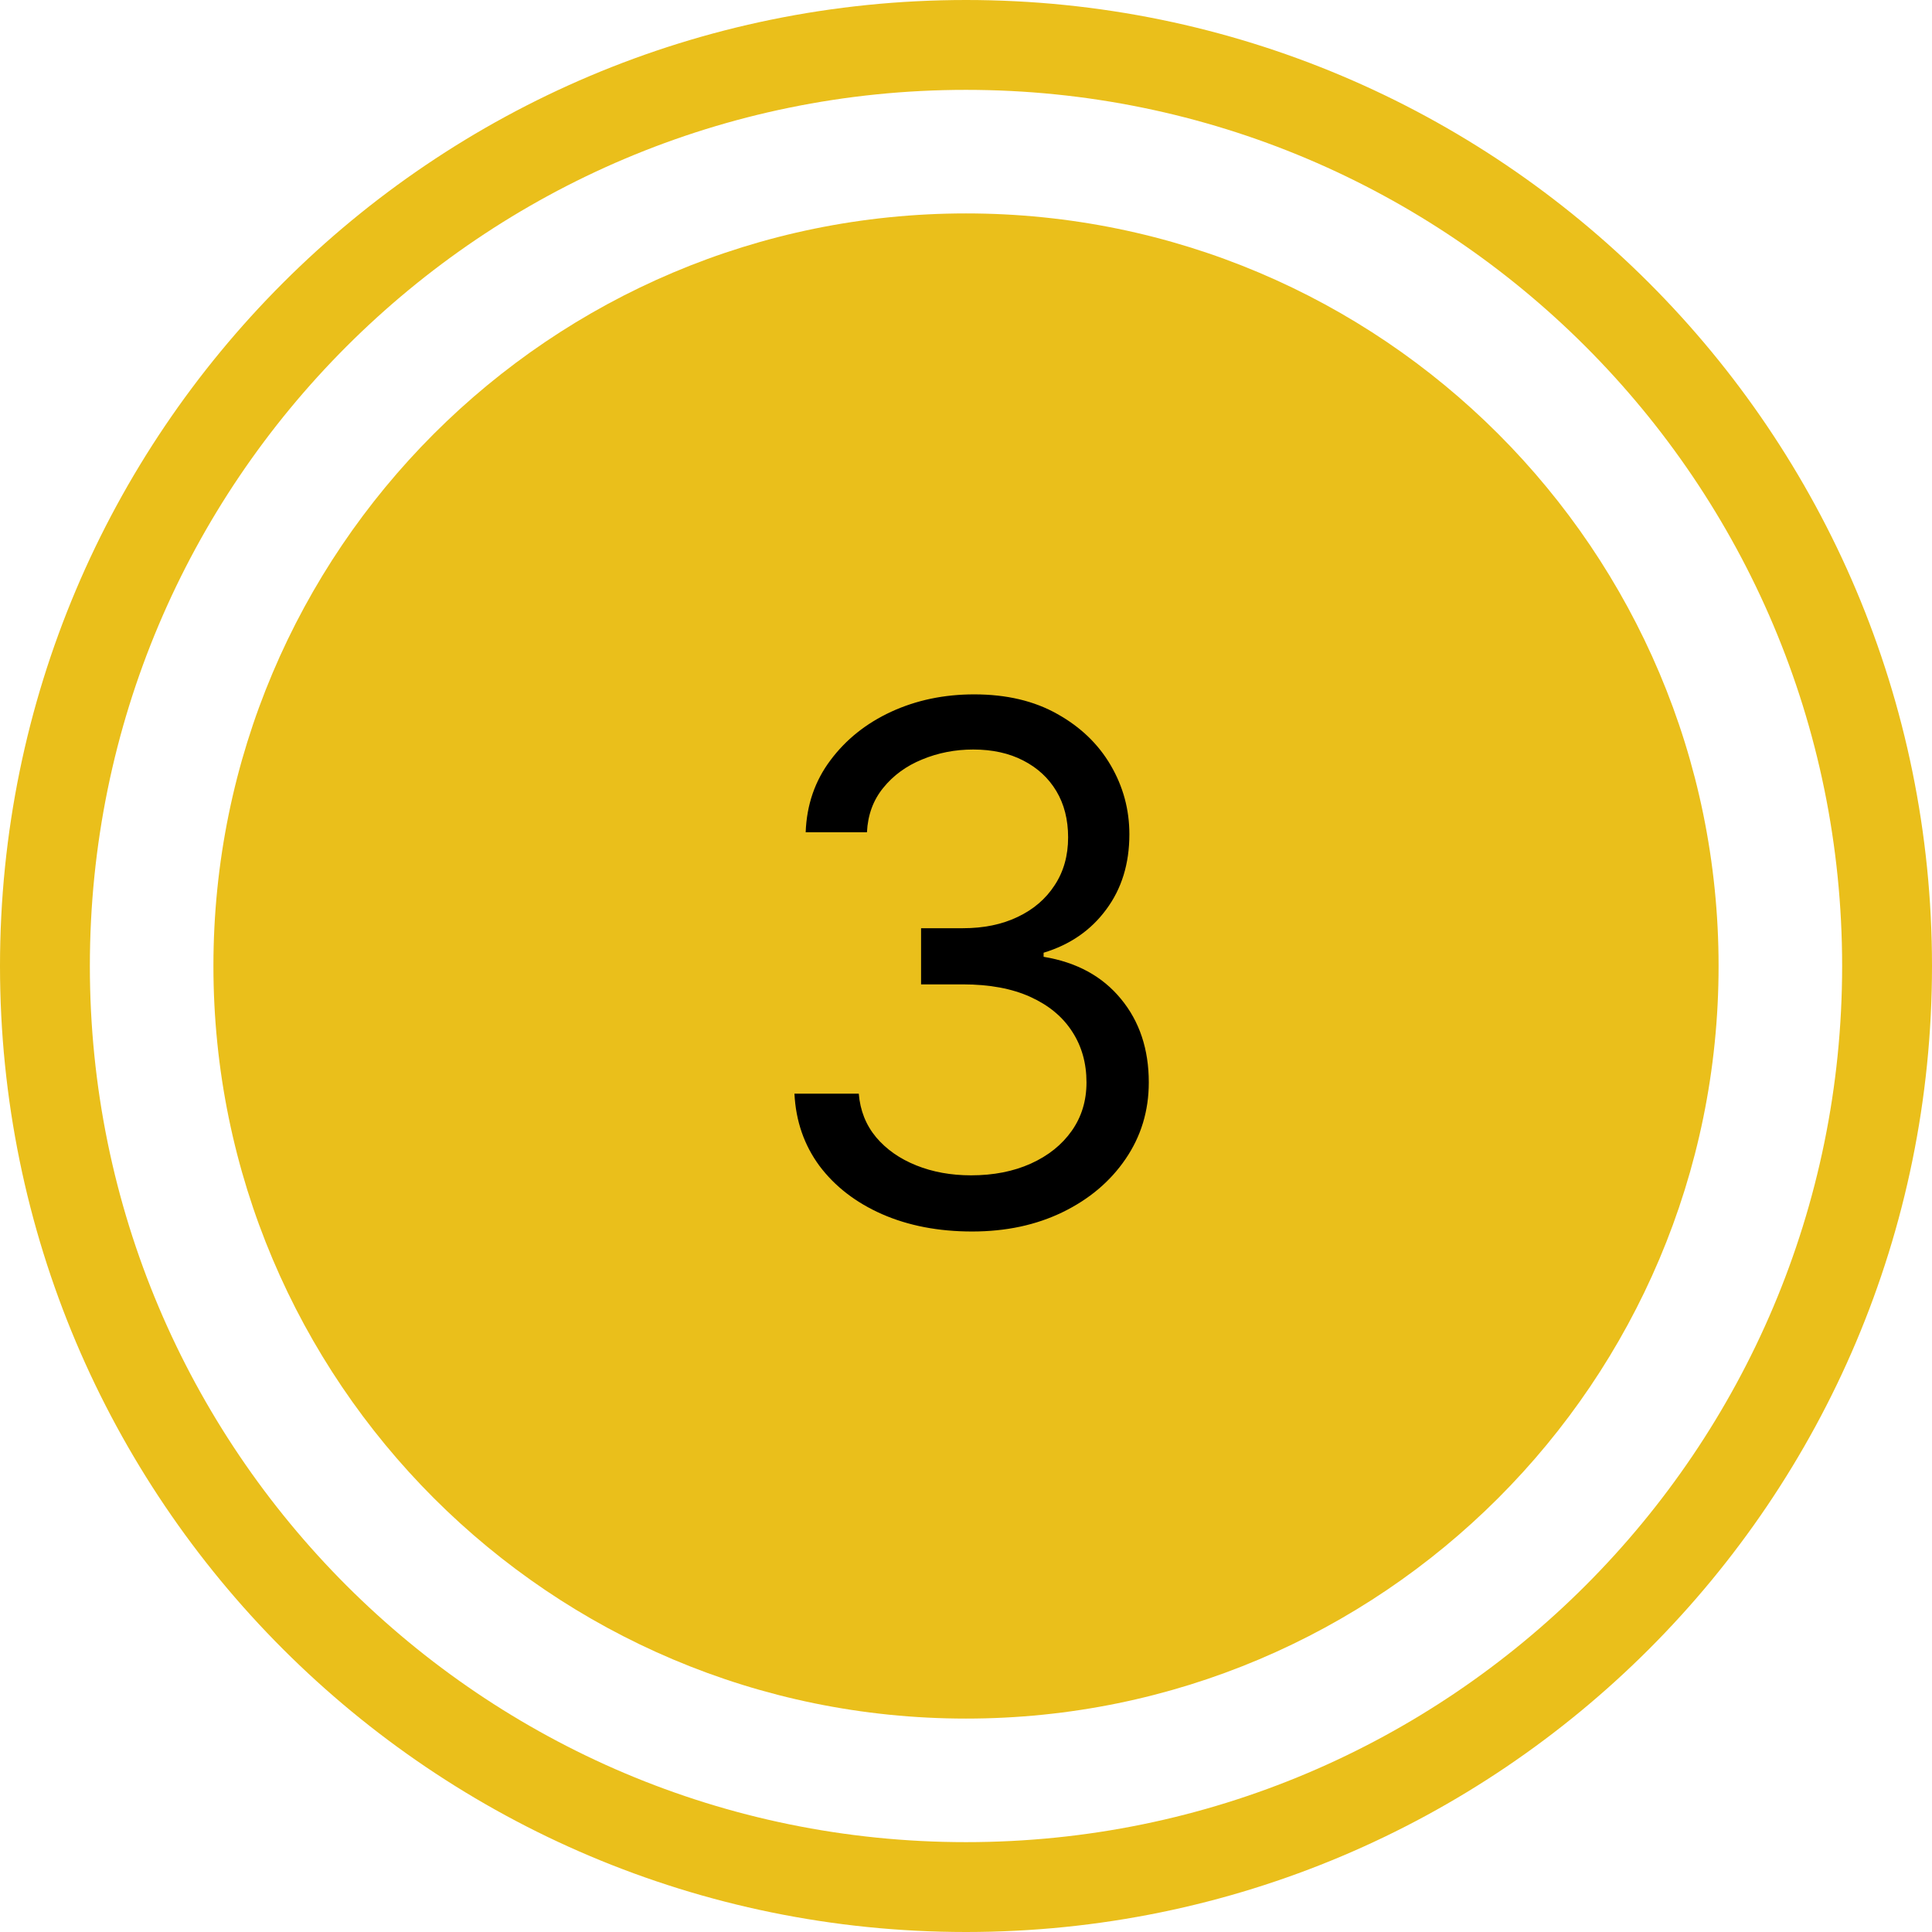 <svg width="172" height="172" viewBox="0 0 172 172" fill="none" xmlns="http://www.w3.org/2000/svg">
<path d="M86 168C131.287 168 168 131.287 168 86C168 40.713 131.287 4 86 4C40.713 4 4 40.713 4 86C4 131.287 40.713 168 86 168Z" stroke="#eabf1b" stroke-width="8"/>
<path d="M86 153C123.003 153 153 123.003 153 86C153 48.997 123.003 19 86 19C48.997 19 19 48.997 19 86C19 123.003 48.997 153 86 153Z" fill="#eabf1b"/>
<path d="M86.546 109.636C83.546 109.636 80.871 109.121 78.523 108.091C76.189 107.061 74.333 105.629 72.954 103.795C71.591 101.947 70.849 99.803 70.727 97.364H76.454C76.576 98.864 77.091 100.159 78 101.25C78.909 102.326 80.099 103.159 81.568 103.75C83.038 104.341 84.667 104.636 86.454 104.636C88.454 104.636 90.227 104.288 91.773 103.591C93.318 102.894 94.53 101.924 95.409 100.682C96.288 99.439 96.727 98 96.727 96.364C96.727 94.651 96.303 93.144 95.454 91.841C94.606 90.523 93.364 89.492 91.727 88.75C90.091 88.008 88.091 87.636 85.727 87.636H82V82.636H85.727C87.576 82.636 89.197 82.303 90.591 81.636C92 80.97 93.099 80.03 93.886 78.818C94.689 77.606 95.091 76.182 95.091 74.546C95.091 72.97 94.742 71.599 94.046 70.432C93.349 69.265 92.364 68.356 91.091 67.704C89.833 67.053 88.349 66.727 86.636 66.727C85.03 66.727 83.515 67.023 82.091 67.614C80.682 68.189 79.53 69.03 78.636 70.136C77.742 71.227 77.258 72.546 77.182 74.091H71.727C71.818 71.651 72.553 69.515 73.932 67.682C75.311 65.833 77.114 64.394 79.341 63.364C81.583 62.333 84.046 61.818 86.727 61.818C89.606 61.818 92.076 62.401 94.136 63.568C96.197 64.72 97.78 66.242 98.886 68.136C99.992 70.03 100.545 72.076 100.545 74.273C100.545 76.894 99.856 79.129 98.477 80.977C97.114 82.826 95.258 84.106 92.909 84.818V85.182C95.849 85.667 98.144 86.917 99.796 88.932C101.447 90.932 102.273 93.409 102.273 96.364C102.273 98.894 101.583 101.167 100.205 103.182C98.841 105.182 96.977 106.758 94.614 107.909C92.25 109.061 89.561 109.636 86.546 109.636Z" fill="#000"/>
</svg>
